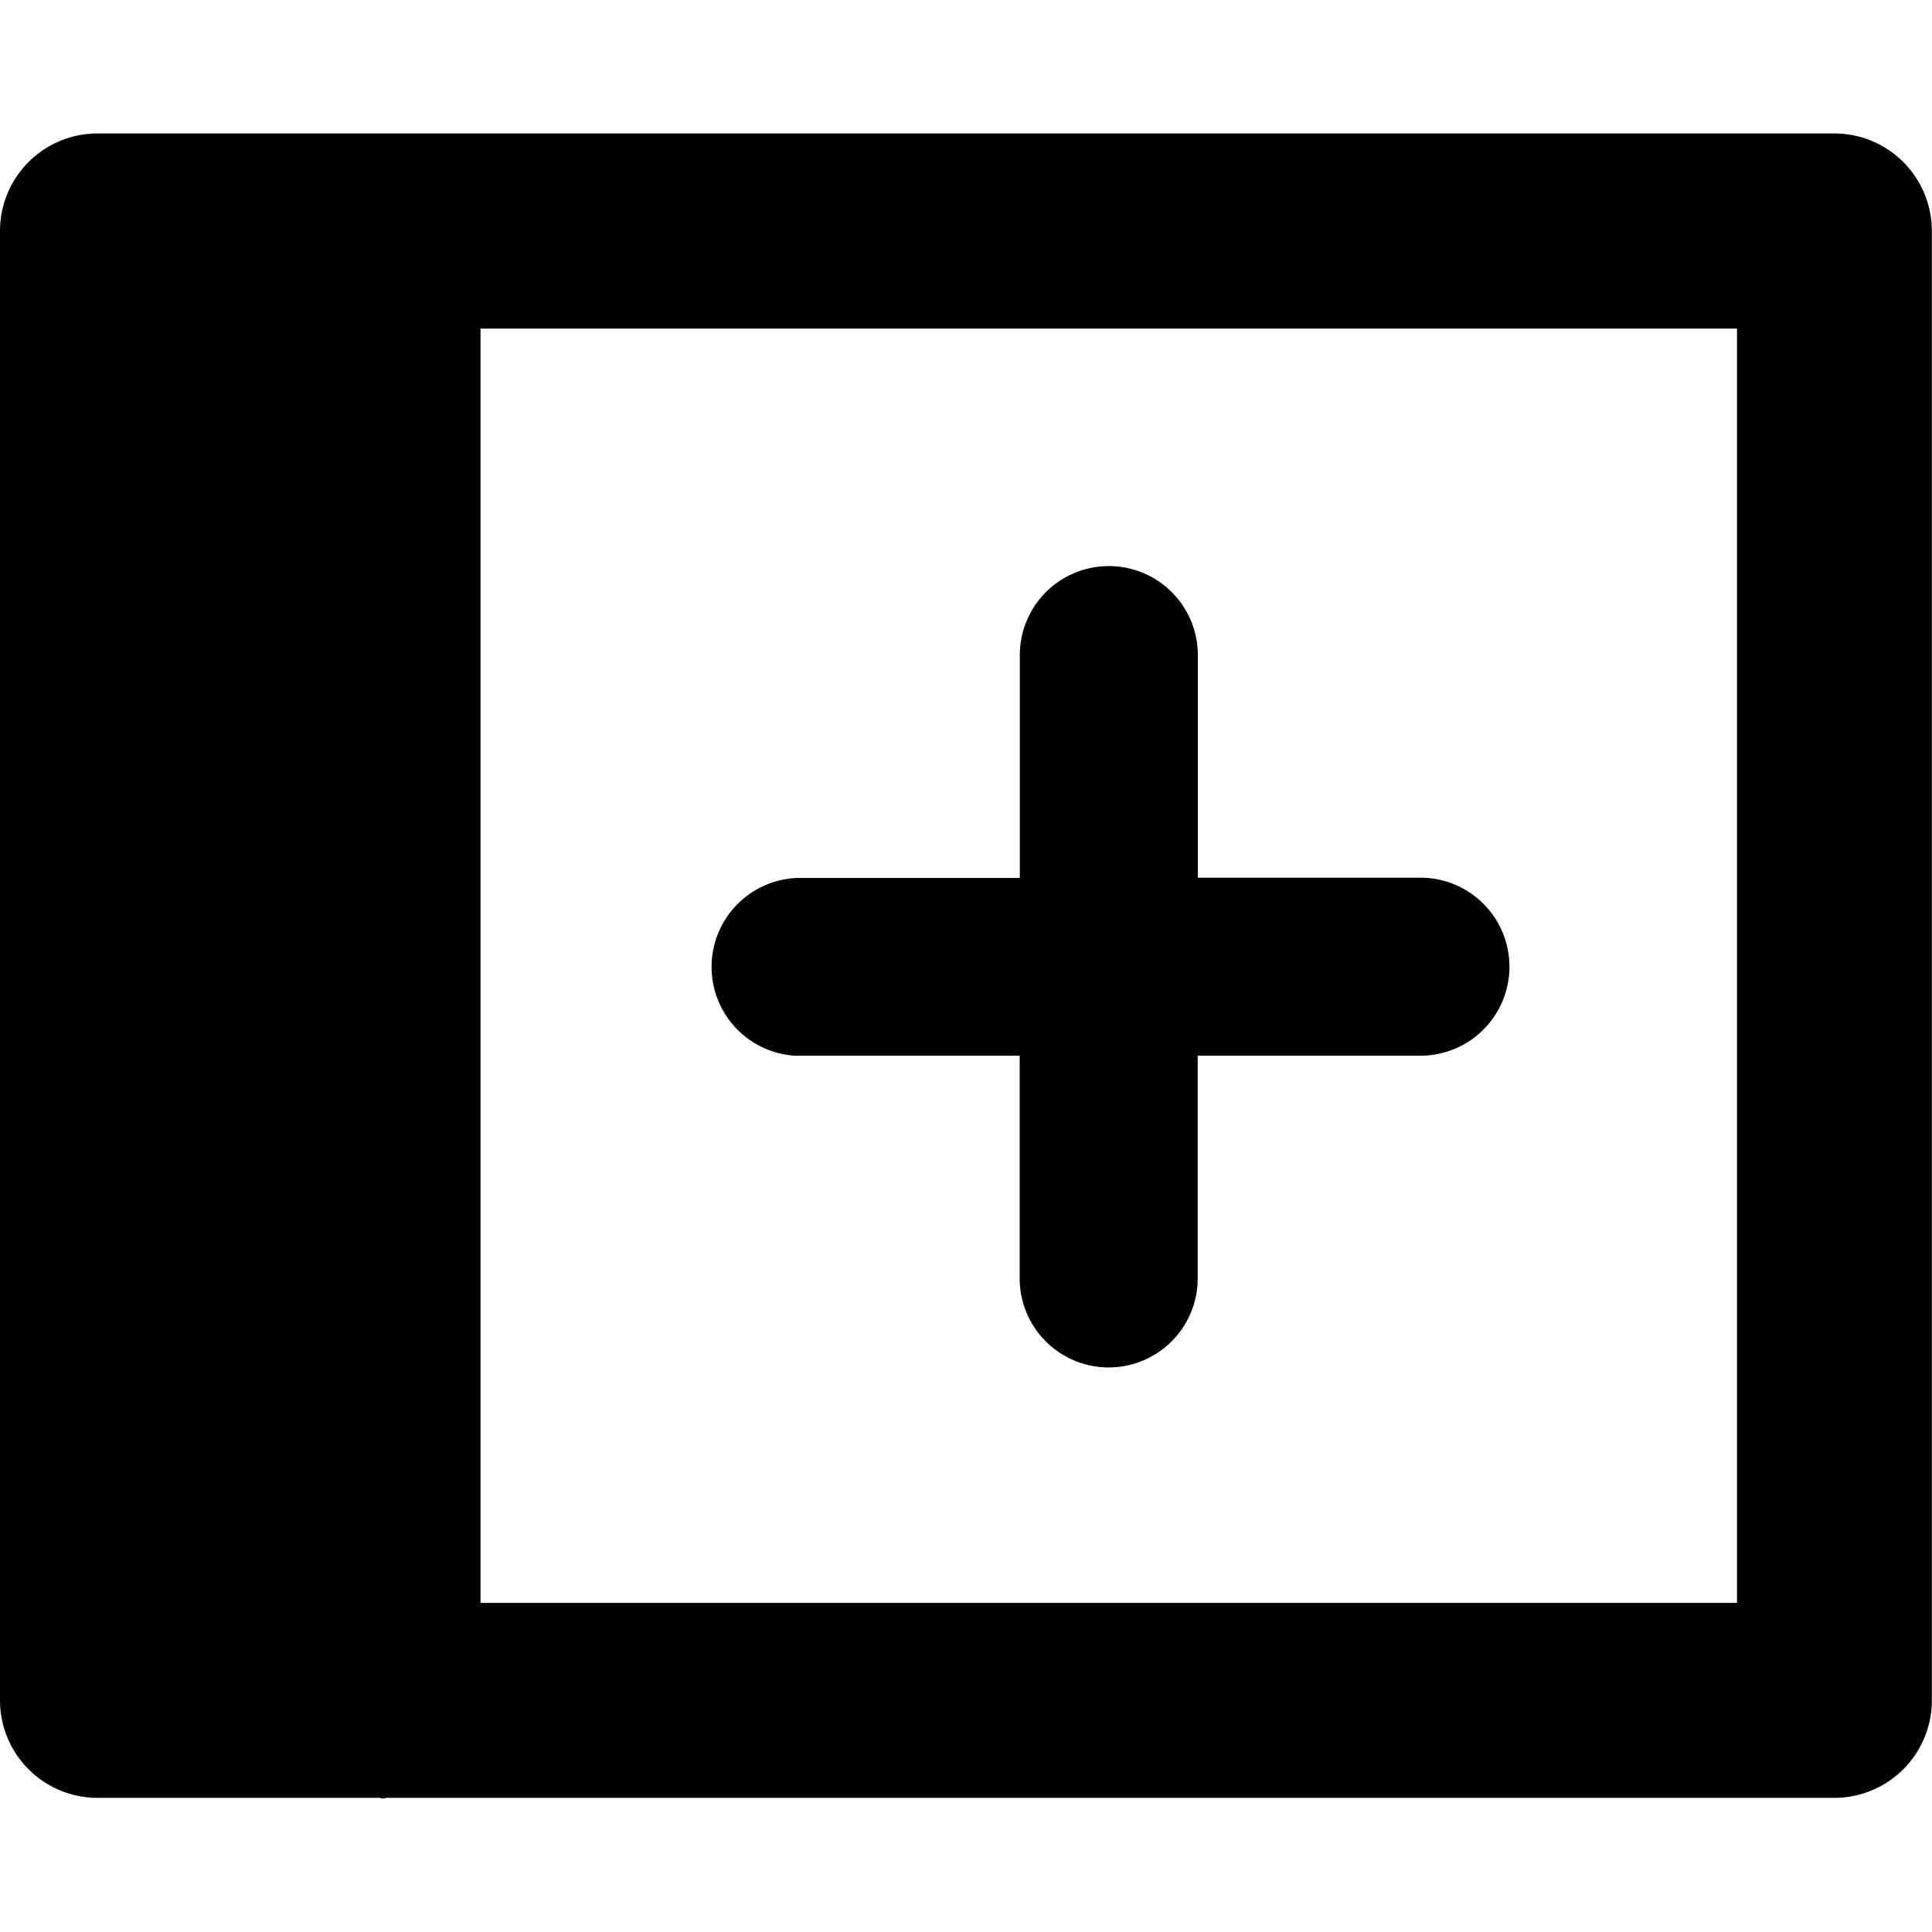 <svg data-tags="add to right, cells, table, grid, column" xmlns="http://www.w3.org/2000/svg" viewBox="0 0 14 14"><path d="M13.293.967H.707A.707.707 0 000 1.674v10.648a.707.707 0 00.707.706H2.75c.009 0 .016.005.025.005.008 0 .015-.004.024-.005h10.493a.707.707 0 00.707-.706V1.674a.707.707 0 00-.707-.707zm-.706 10.648H3.482V2.381h9.105z"/><path d="M5.776 7.65h1.613v1.614a.645.645 0 001.29 0V7.65h1.614a.645.645 0 100-1.29H8.68V4.747a.645.645 0 10-1.29 0v1.615H5.776a.645.645 0 000 1.289z"/></svg>